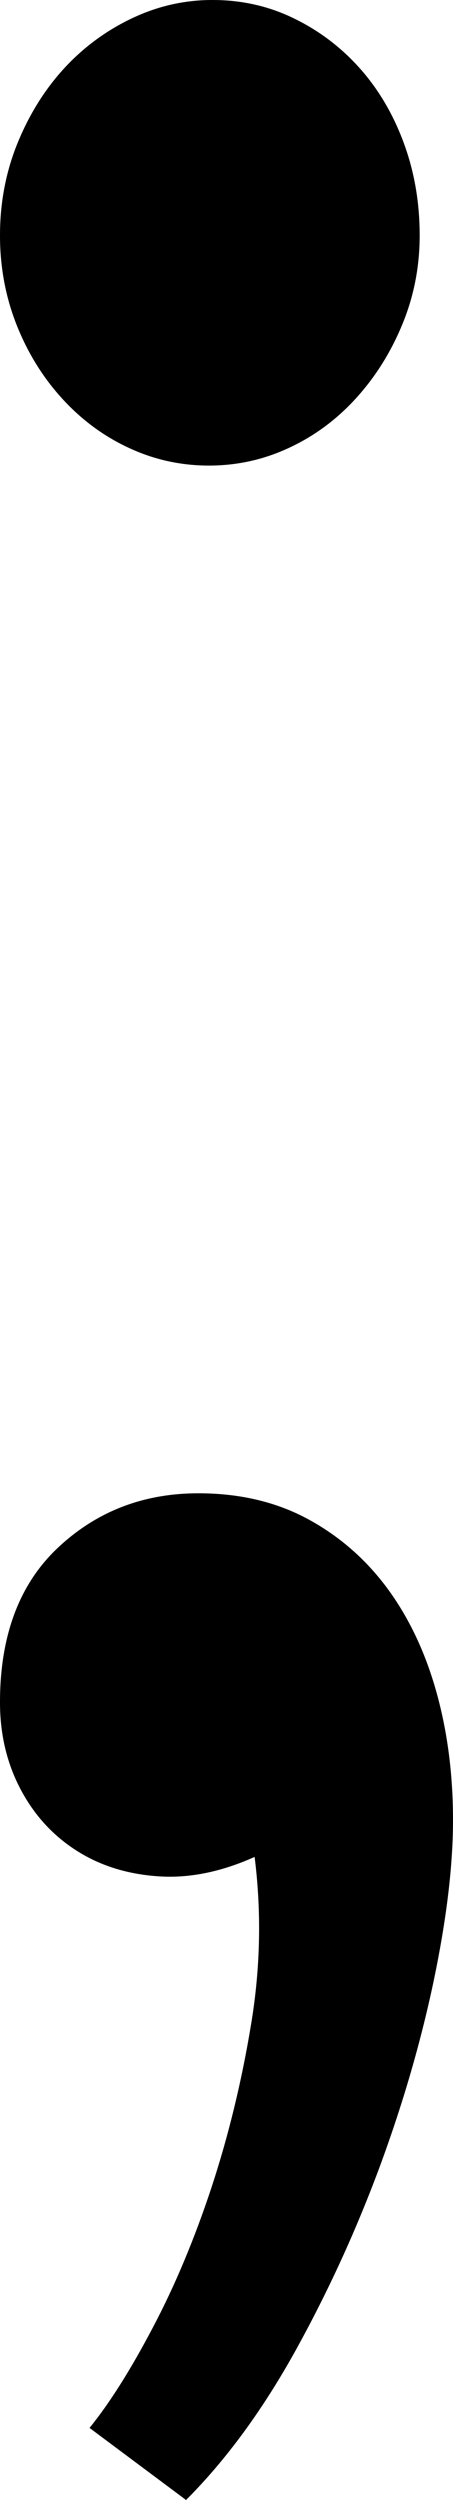 <svg width="3.779" height="20.845" viewBox="2.095 -36.328 3.779 20.845" xmlns="http://www.w3.org/2000/svg"><path d="M2.842 -16.084C3.008 -16.289 3.184 -16.567 3.369 -16.919C3.555 -17.271 3.718 -17.661 3.86 -18.091C4.001 -18.521 4.111 -18.972 4.189 -19.446C4.268 -19.919 4.277 -20.386 4.219 -20.845C3.936 -20.718 3.665 -20.664 3.406 -20.684C3.147 -20.703 2.92 -20.776 2.725 -20.903C2.529 -21.03 2.375 -21.201 2.263 -21.416C2.151 -21.631 2.095 -21.87 2.095 -22.134C2.095 -22.69 2.256 -23.12 2.578 -23.423C2.9 -23.726 3.291 -23.877 3.75 -23.877C4.092 -23.877 4.395 -23.806 4.658 -23.665C4.922 -23.523 5.144 -23.33 5.325 -23.086C5.505 -22.842 5.642 -22.554 5.735 -22.222C5.828 -21.89 5.874 -21.533 5.874 -21.152C5.874 -20.771 5.82 -20.325 5.713 -19.812C5.605 -19.299 5.454 -18.779 5.259 -18.252C5.063 -17.725 4.829 -17.214 4.556 -16.721C4.282 -16.228 3.979 -15.815 3.647 -15.483ZM5.596 -34.365C5.596 -34.102 5.547 -33.853 5.449 -33.618C5.352 -33.384 5.222 -33.179 5.061 -33.003C4.9 -32.827 4.714 -32.69 4.504 -32.593C4.294 -32.495 4.072 -32.446 3.838 -32.446C3.604 -32.446 3.381 -32.495 3.171 -32.593C2.961 -32.69 2.776 -32.827 2.615 -33.003C2.454 -33.179 2.327 -33.384 2.234 -33.618C2.141 -33.853 2.095 -34.102 2.095 -34.365C2.095 -34.639 2.144 -34.895 2.241 -35.134C2.339 -35.374 2.468 -35.581 2.629 -35.757C2.791 -35.933 2.979 -36.072 3.193 -36.174C3.408 -36.277 3.633 -36.328 3.867 -36.328C4.111 -36.328 4.338 -36.277 4.548 -36.174C4.758 -36.072 4.941 -35.933 5.098 -35.757C5.254 -35.581 5.376 -35.374 5.464 -35.134C5.552 -34.895 5.596 -34.639 5.596 -34.365ZM5.596 -34.365"></path></svg>